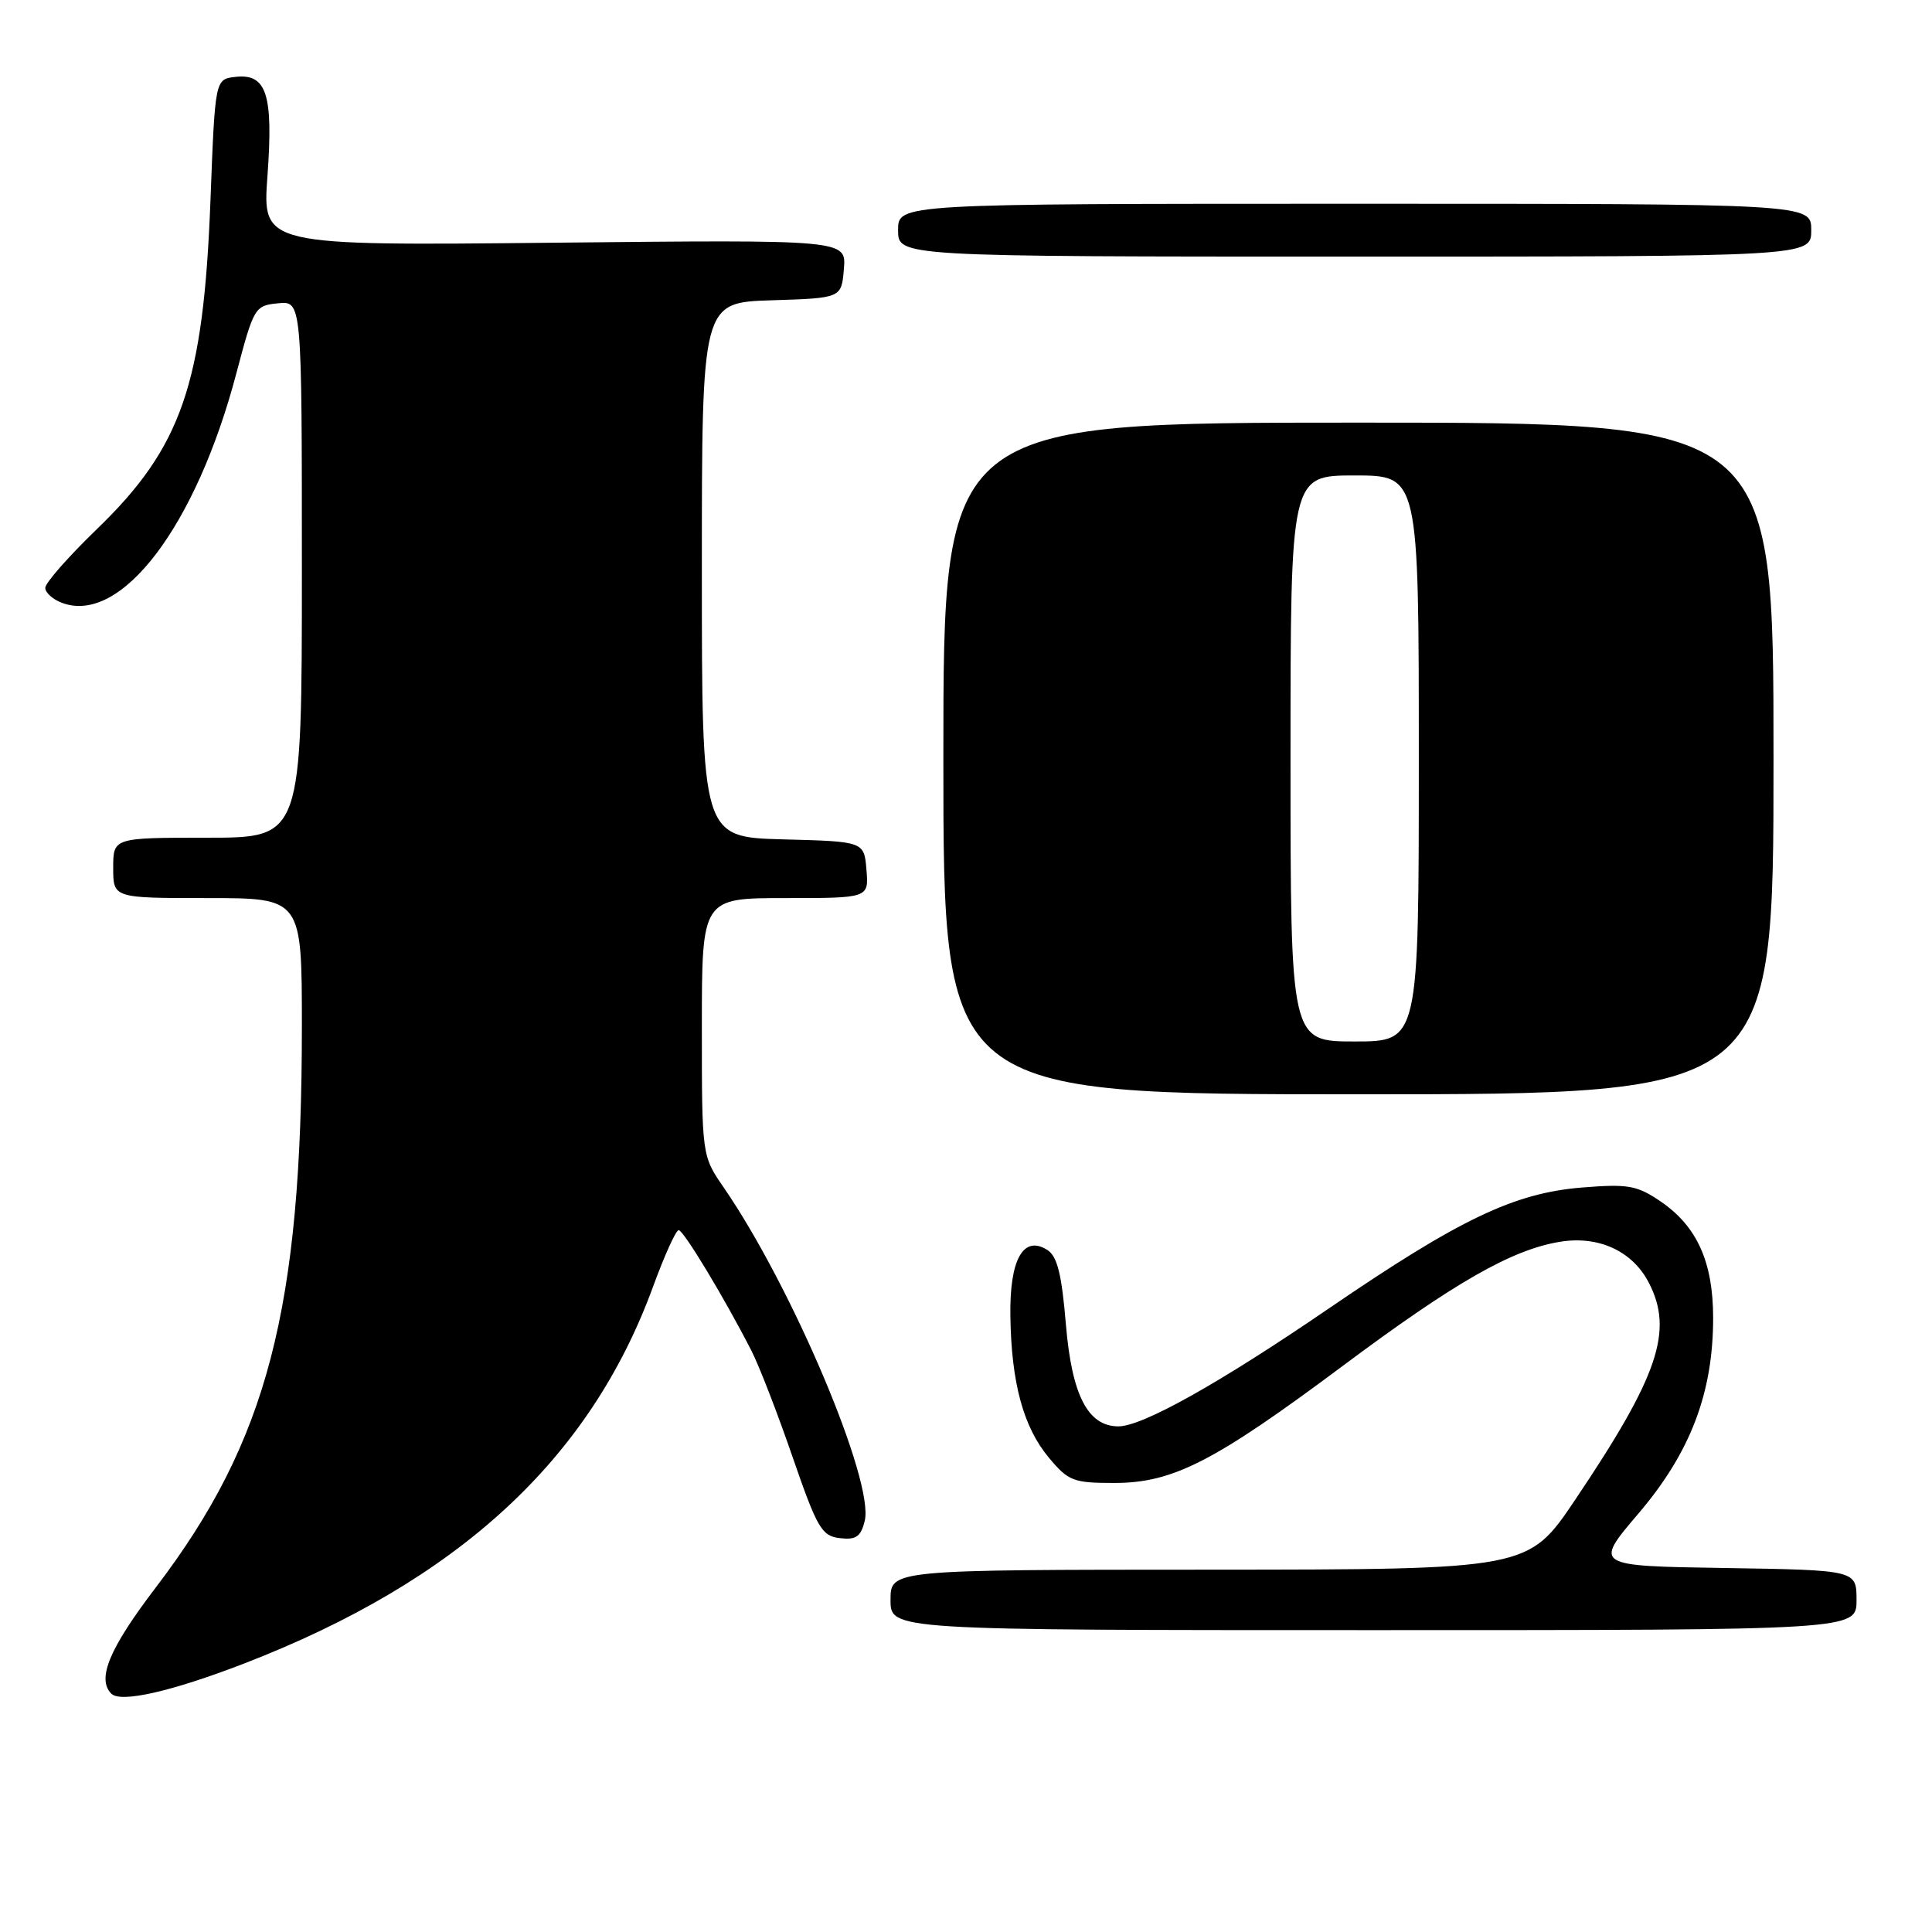 <?xml version="1.0" encoding="UTF-8" standalone="no"?>
<!DOCTYPE svg PUBLIC "-//W3C//DTD SVG 1.1//EN" "http://www.w3.org/Graphics/SVG/1.1/DTD/svg11.dtd" >
<svg xmlns="http://www.w3.org/2000/svg" xmlns:xlink="http://www.w3.org/1999/xlink" version="1.1" viewBox="0 0 256 256">
 <g >
 <path fill="currentColor"
d=" M 32.31 220.44 C 60.75 209.45 78.19 193.38 86.55 170.44 C 88.05 166.35 89.56 163.00 89.93 163.00 C 90.57 163.00 95.99 171.98 99.58 179.00 C 100.57 180.93 103.01 187.22 105.00 193.00 C 108.29 202.52 108.88 203.53 111.28 203.81 C 113.42 204.07 114.06 203.63 114.58 201.53 C 115.88 196.34 104.98 170.55 95.89 157.34 C 93.00 153.14 93.00 153.14 93.00 136.07 C 93.00 119.00 93.00 119.00 104.06 119.00 C 115.12 119.00 115.12 119.00 114.81 115.25 C 114.50 111.50 114.50 111.50 103.75 111.22 C 93.00 110.93 93.00 110.93 93.00 75.50 C 93.00 40.08 93.00 40.08 102.25 39.79 C 111.50 39.50 111.50 39.50 111.82 35.63 C 112.14 31.76 112.14 31.76 73.45 32.16 C 34.76 32.56 34.76 32.56 35.44 23.32 C 36.23 12.49 35.33 9.71 31.18 10.19 C 28.50 10.50 28.50 10.50 27.89 26.50 C 26.96 50.89 24.08 59.25 12.84 70.11 C 9.08 73.74 6.00 77.24 6.00 77.89 C 6.00 78.54 7.01 79.44 8.24 79.89 C 16.06 82.79 25.97 69.72 31.31 49.50 C 33.63 40.72 33.76 40.49 36.84 40.19 C 40.00 39.87 40.00 39.87 40.00 75.44 C 40.00 111.00 40.00 111.00 27.50 111.00 C 15.00 111.00 15.00 111.00 15.00 115.00 C 15.00 119.00 15.00 119.00 27.50 119.00 C 40.00 119.00 40.00 119.00 40.00 136.04 C 40.00 173.48 35.44 190.95 20.62 210.38 C 14.50 218.41 12.80 222.46 14.75 224.42 C 15.99 225.67 22.71 224.14 32.31 220.44 Z  M 246.00 212.02 C 246.00 208.05 246.00 208.05 228.59 207.77 C 211.18 207.50 211.18 207.50 217.12 200.53 C 223.99 192.46 227.00 184.57 227.00 174.64 C 227.00 167.20 224.85 162.46 220.00 159.17 C 216.90 157.07 215.72 156.86 209.66 157.35 C 200.64 158.07 193.41 161.53 176.00 173.43 C 161.61 183.27 151.38 189.00 148.20 189.00 C 144.15 189.00 142.03 184.89 141.24 175.53 C 140.68 168.81 140.09 166.45 138.77 165.62 C 135.59 163.62 133.76 166.89 133.88 174.41 C 134.01 183.25 135.60 189.10 138.98 193.15 C 141.57 196.25 142.22 196.50 147.64 196.50 C 155.42 196.50 160.89 193.70 178.00 180.93 C 192.78 169.91 200.29 165.61 206.66 164.55 C 211.80 163.69 216.31 165.76 218.48 169.97 C 221.78 176.35 219.76 182.31 208.71 198.74 C 202.50 207.97 202.50 207.97 160.25 207.99 C 118.00 208.00 118.00 208.00 118.00 212.00 C 118.00 216.00 118.00 216.00 182.00 216.00 C 246.00 216.00 246.00 216.00 246.00 212.02 Z  M 235.00 100.50 C 235.00 56.00 235.00 56.00 180.00 56.00 C 125.00 56.00 125.00 56.00 125.00 100.50 C 125.00 145.00 125.00 145.00 180.00 145.00 C 235.00 145.00 235.00 145.00 235.00 100.50 Z  M 240.00 30.50 C 240.00 27.00 240.00 27.00 179.50 27.00 C 119.00 27.00 119.00 27.00 119.00 30.50 C 119.00 34.00 119.00 34.00 179.50 34.00 C 240.00 34.00 240.00 34.00 240.00 30.50 Z  M 171.00 100.50 C 171.00 63.00 171.00 63.00 179.50 63.00 C 188.00 63.00 188.00 63.00 188.00 100.50 C 188.00 138.00 188.00 138.00 179.50 138.00 C 171.00 138.00 171.00 138.00 171.00 100.50 Z "/>
</g>
</svg>